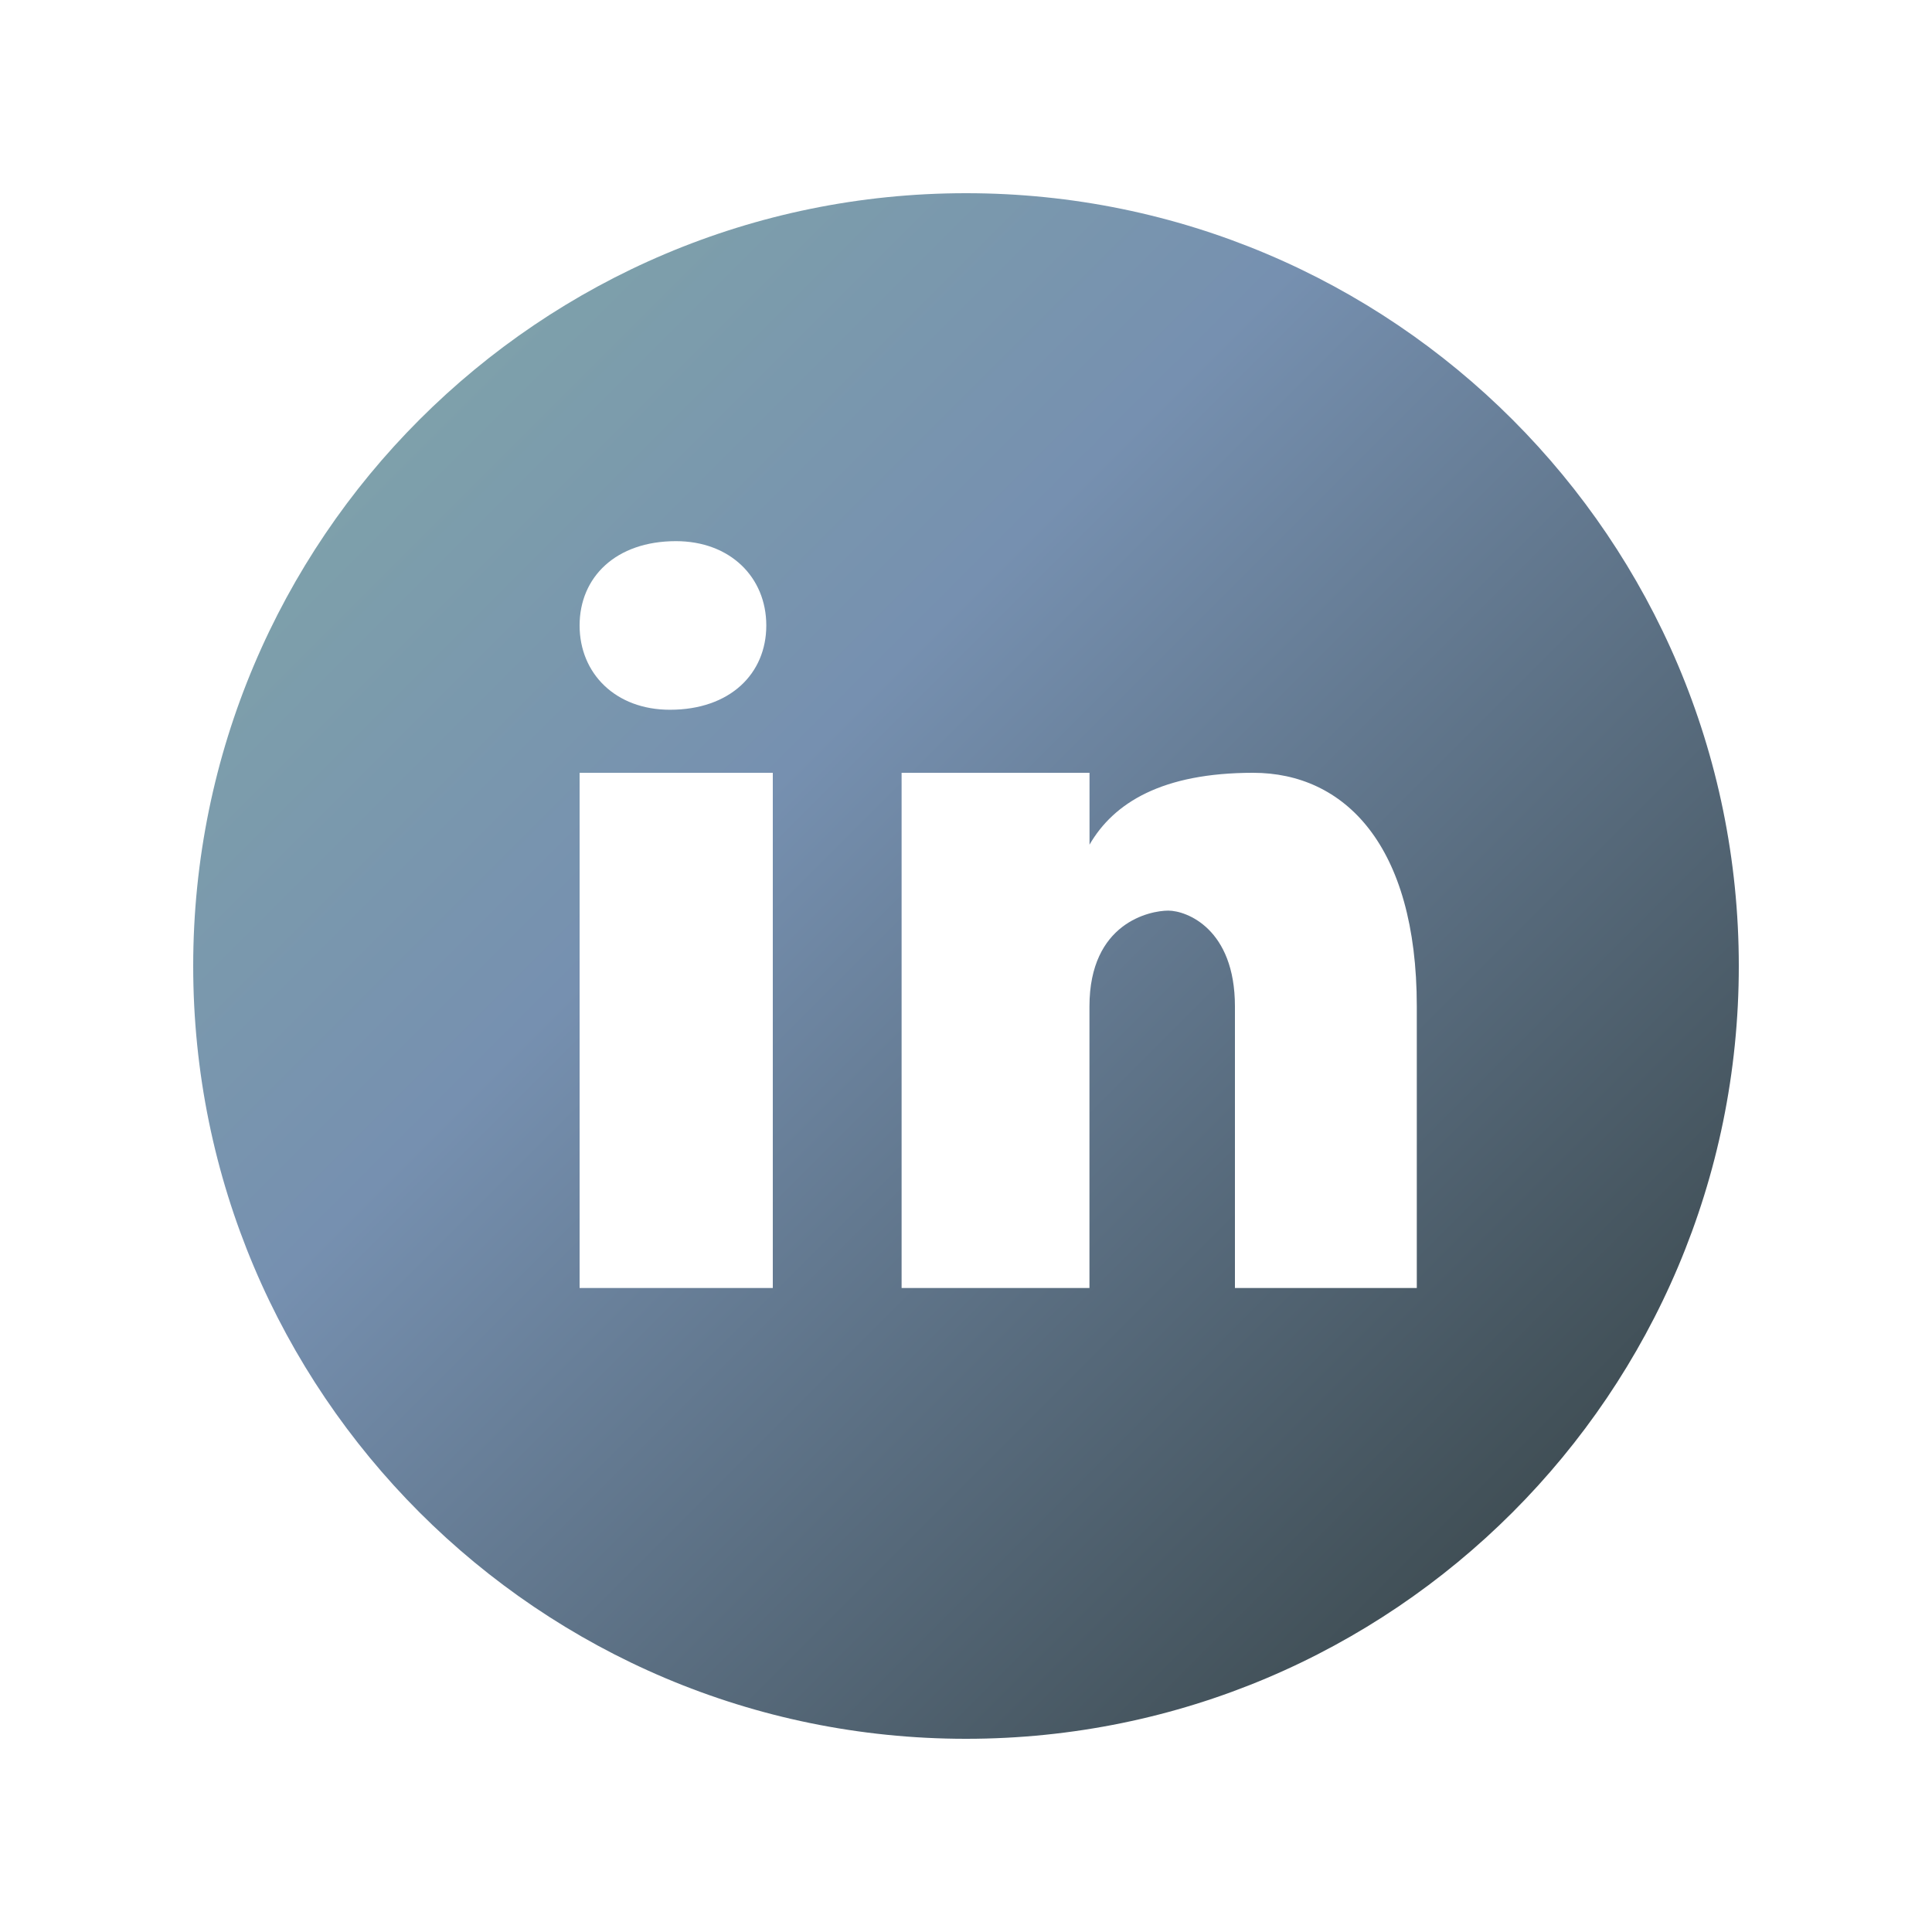 <?xml version="1.0" encoding="utf-8"?>
<svg width="240px" height="240px" viewBox="0 0 240 240" version="1.1" xmlns:xlink="http://www.w3.org/1999/xlink" xmlns="http://www.w3.org/2000/svg">
  <defs>
    <linearGradient gradientUnits="userSpaceOnUse" x1="0" y1="0" x2="192" y2="192" id="gradient_1">
      <stop offset="0%" stop-color="#87B3A4" />
      <stop offset="50.47%" stop-color="#7690B0" />
      <stop offset="100%" stop-color="#3E4C52" />
    </linearGradient>
    <path d="M0 0L240 0L240 240L0 240L0 0Z" id="path_1" />
    <clipPath id="mask_1">
      <use xlink:href="#path_1" />
    </clipPath>
  </defs>
  <g id="icons8-linkedin-circled">
    <path d="M0 0L240 0L240 240L0 240L0 0Z" id="Background" fill="#FFFFFF" fill-opacity="0" fill-rule="evenodd" stroke="none" />
    <path d="M120 24C66.984 24 24 66.984 24 120C24 173.016 66.984 216 120 216C173.016 216 216 173.016 216 120C216 66.984 173.016 24 120 24L120 24ZM83.968 67.224C90.704 67.224 95.192 71.712 95.192 77.696C95.192 83.68 90.704 88.168 83.224 88.168C76.488 88.176 72 83.68 72 77.696C72 71.712 76.488 67.224 83.968 67.224L83.968 67.224ZM96 160L72 160L72 96L96 96L96 160L96 160ZM176 160L153.408 160L153.408 125.024C153.408 115.352 147.384 113.12 145.128 113.12C142.872 113.12 135.336 114.608 135.336 125.024C135.336 126.512 135.336 160 135.336 160L112 160L112 96L135.344 96L135.344 104.928C138.352 99.72 144.376 96 155.672 96C166.968 96 176 104.928 176 125.024L176 160L176 160Z" id="Shape" fill="url(#gradient_1)" fill-rule="evenodd" stroke="none" />
  </g>
</svg>